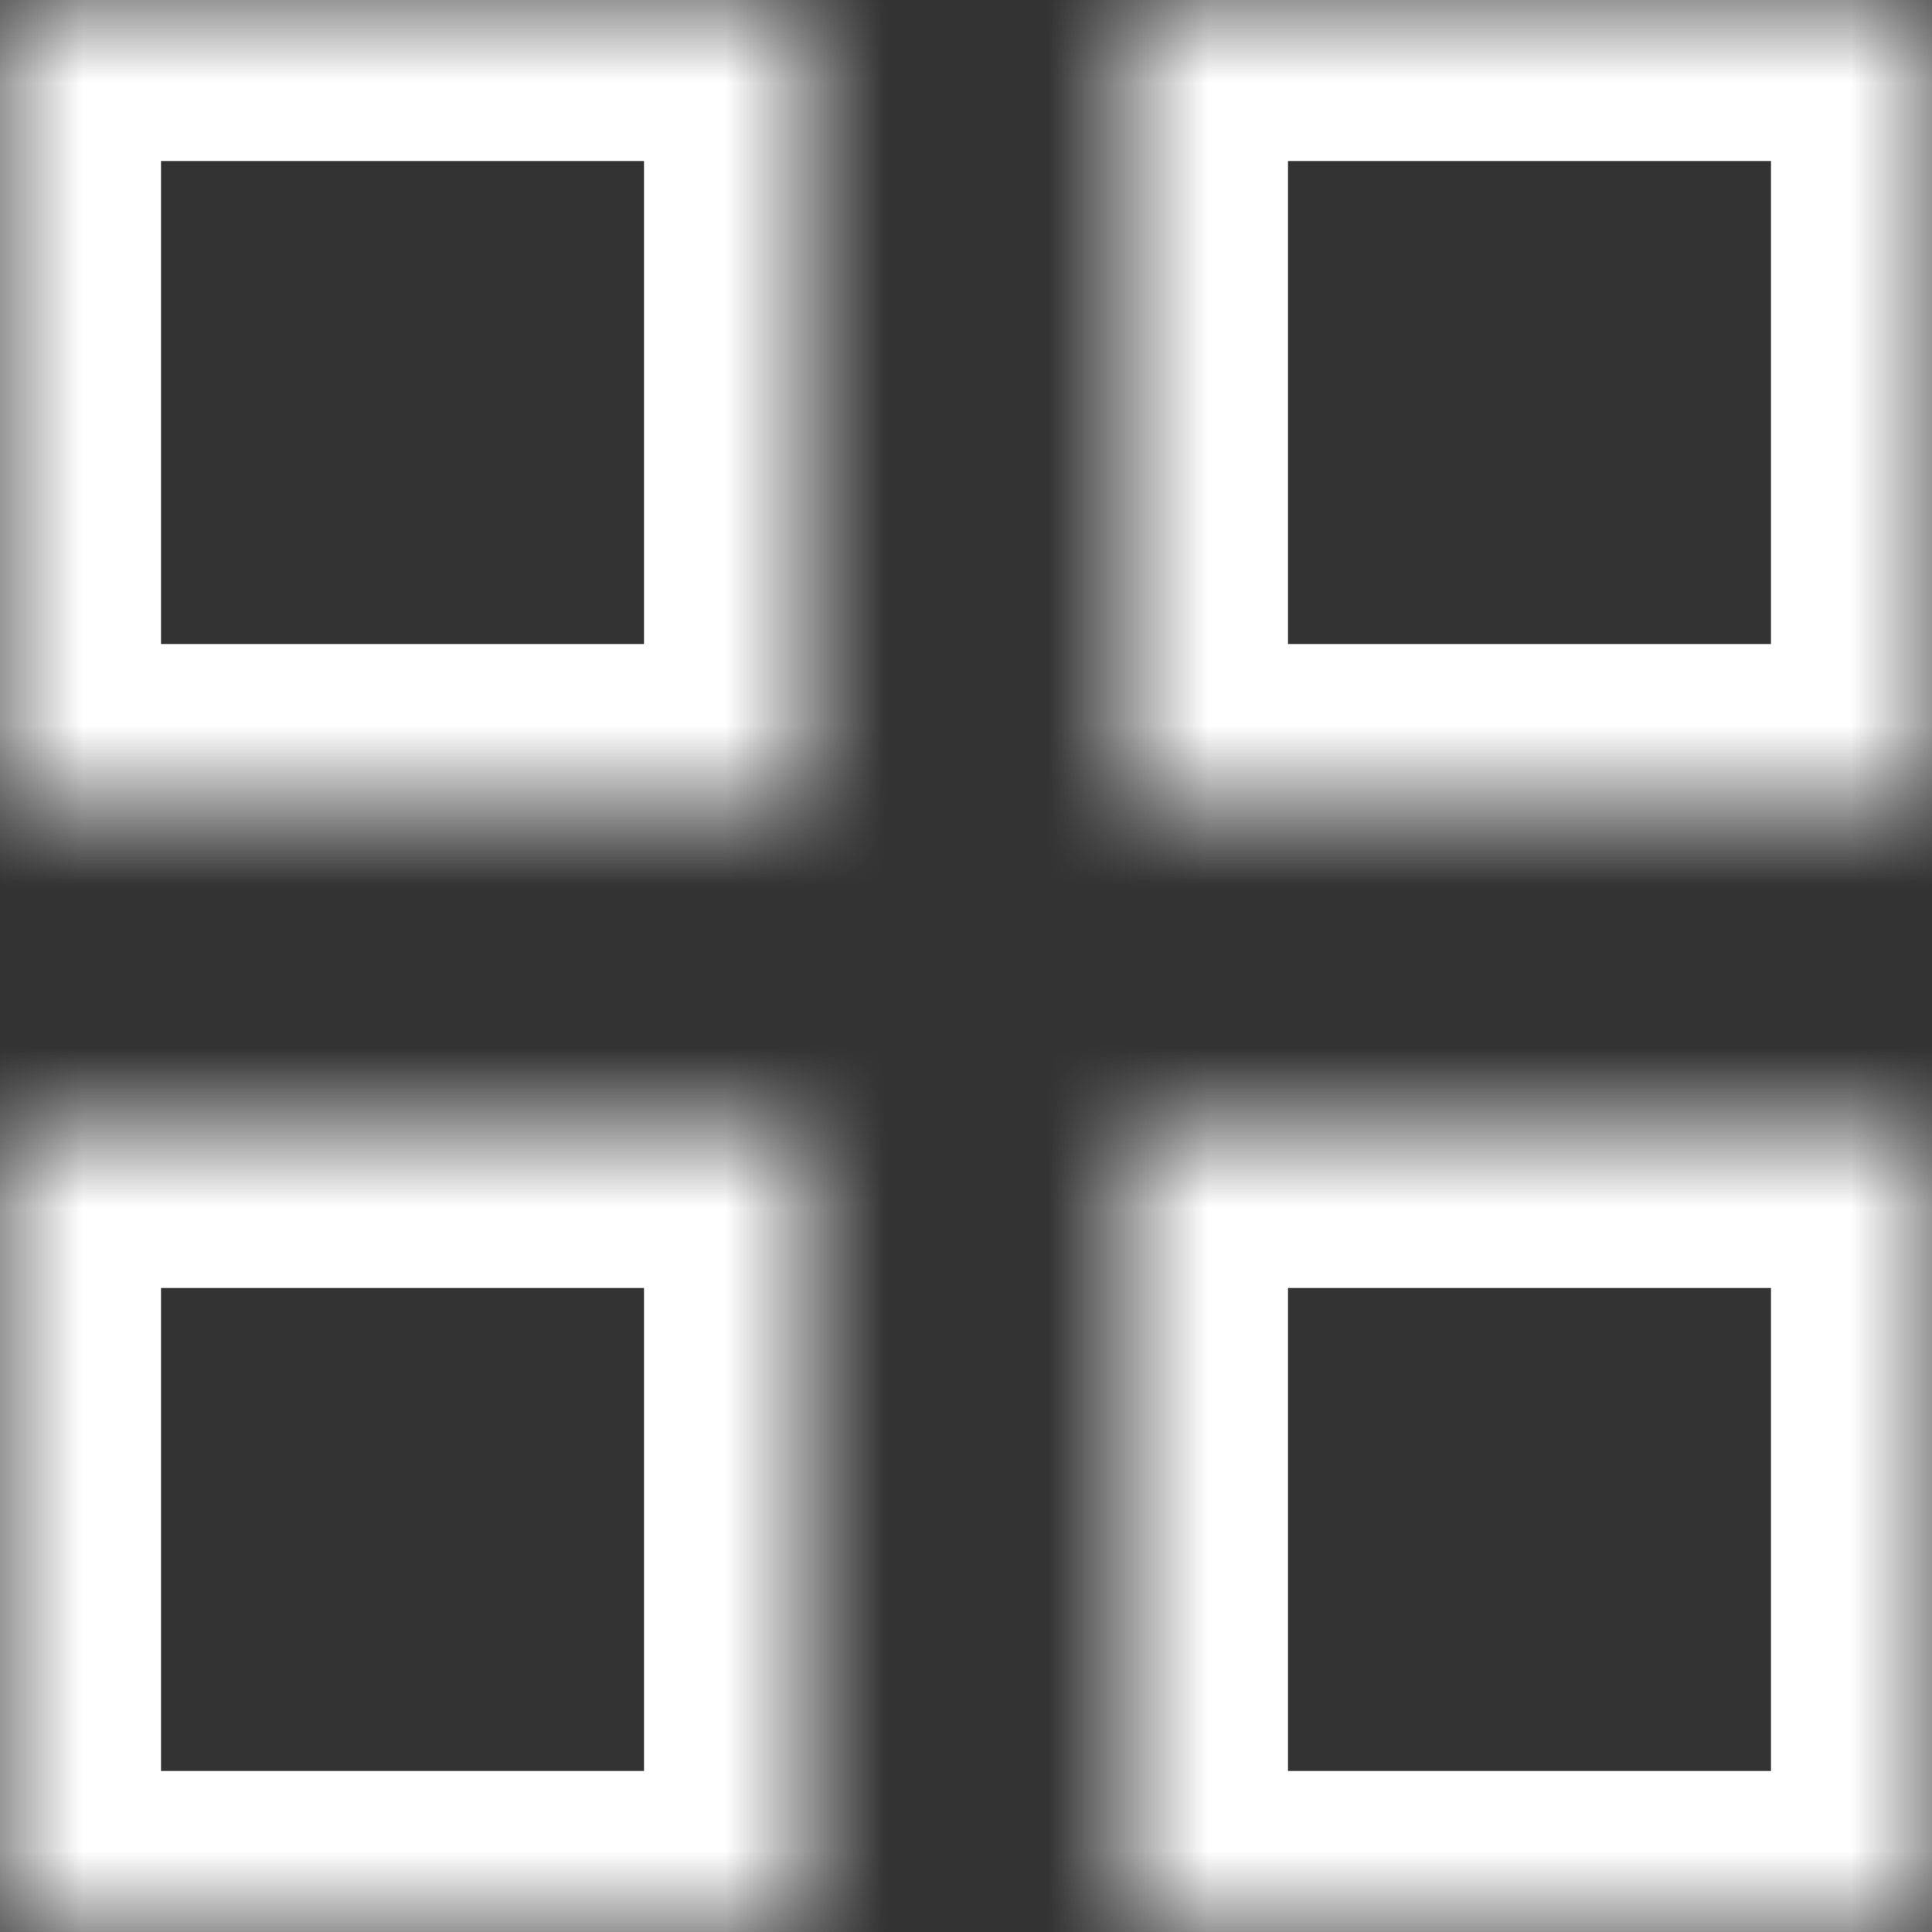 <svg width="12" height="12" viewBox="0 0 12 12" fill="none" xmlns="http://www.w3.org/2000/svg">
<rect x="0" y="0" width="12" height="12" fill="#333333" stroke="none"/>
<mask id="path-1-inside-1" fill="white">
<path fill-rule="evenodd" clip-rule="evenodd" d="M5 -0H-0V5H5V-0ZM5 7H-0V12H5V7ZM7 -0H12V5H7V-0ZM12 7H7V12H12V7Z"/>
</mask>
<path d="M-0 -0V-1H-1V-0H-0ZM5 -0H6V-1H5V-0ZM-0 5H-1V6H-0V5ZM5 5V6H6V5H5ZM-0 7V6H-1V7H-0ZM5 7H6V6H5V7ZM-0 12H-1V13H-0V12ZM5 12V13H6V12H5ZM12 -0H13V-1H12V-0ZM7 -0V-1H6V-0H7ZM12 5V6H13V5H12ZM7 5H6V6H7V5ZM7 7V6H6V7H7ZM12 7H13V6H12V7ZM7 12H6V13H7V12ZM12 12V13H13V12H12ZM-0 1H5V-1H-0V1ZM1 5V-0H-1V5H1ZM5 4H-0V6H5V4ZM4 -0V5H6V-0H4ZM-0 8H5V6H-0V8ZM1 12V7H-1V12H1ZM5 11H-0V13H5V11ZM4 7V12H6V7H4ZM12 -1H7V1H12V-1ZM13 5V-0H11V5H13ZM7 6H12V4H7V6ZM6 -0V5H8V-0H6ZM7 8H12V6H7V8ZM8 12V7H6V12H8ZM12 11H7V13H12V11ZM11 7V12H13V7H11Z" fill="white" mask="url(#path-1-inside-1)"/>
</svg>
